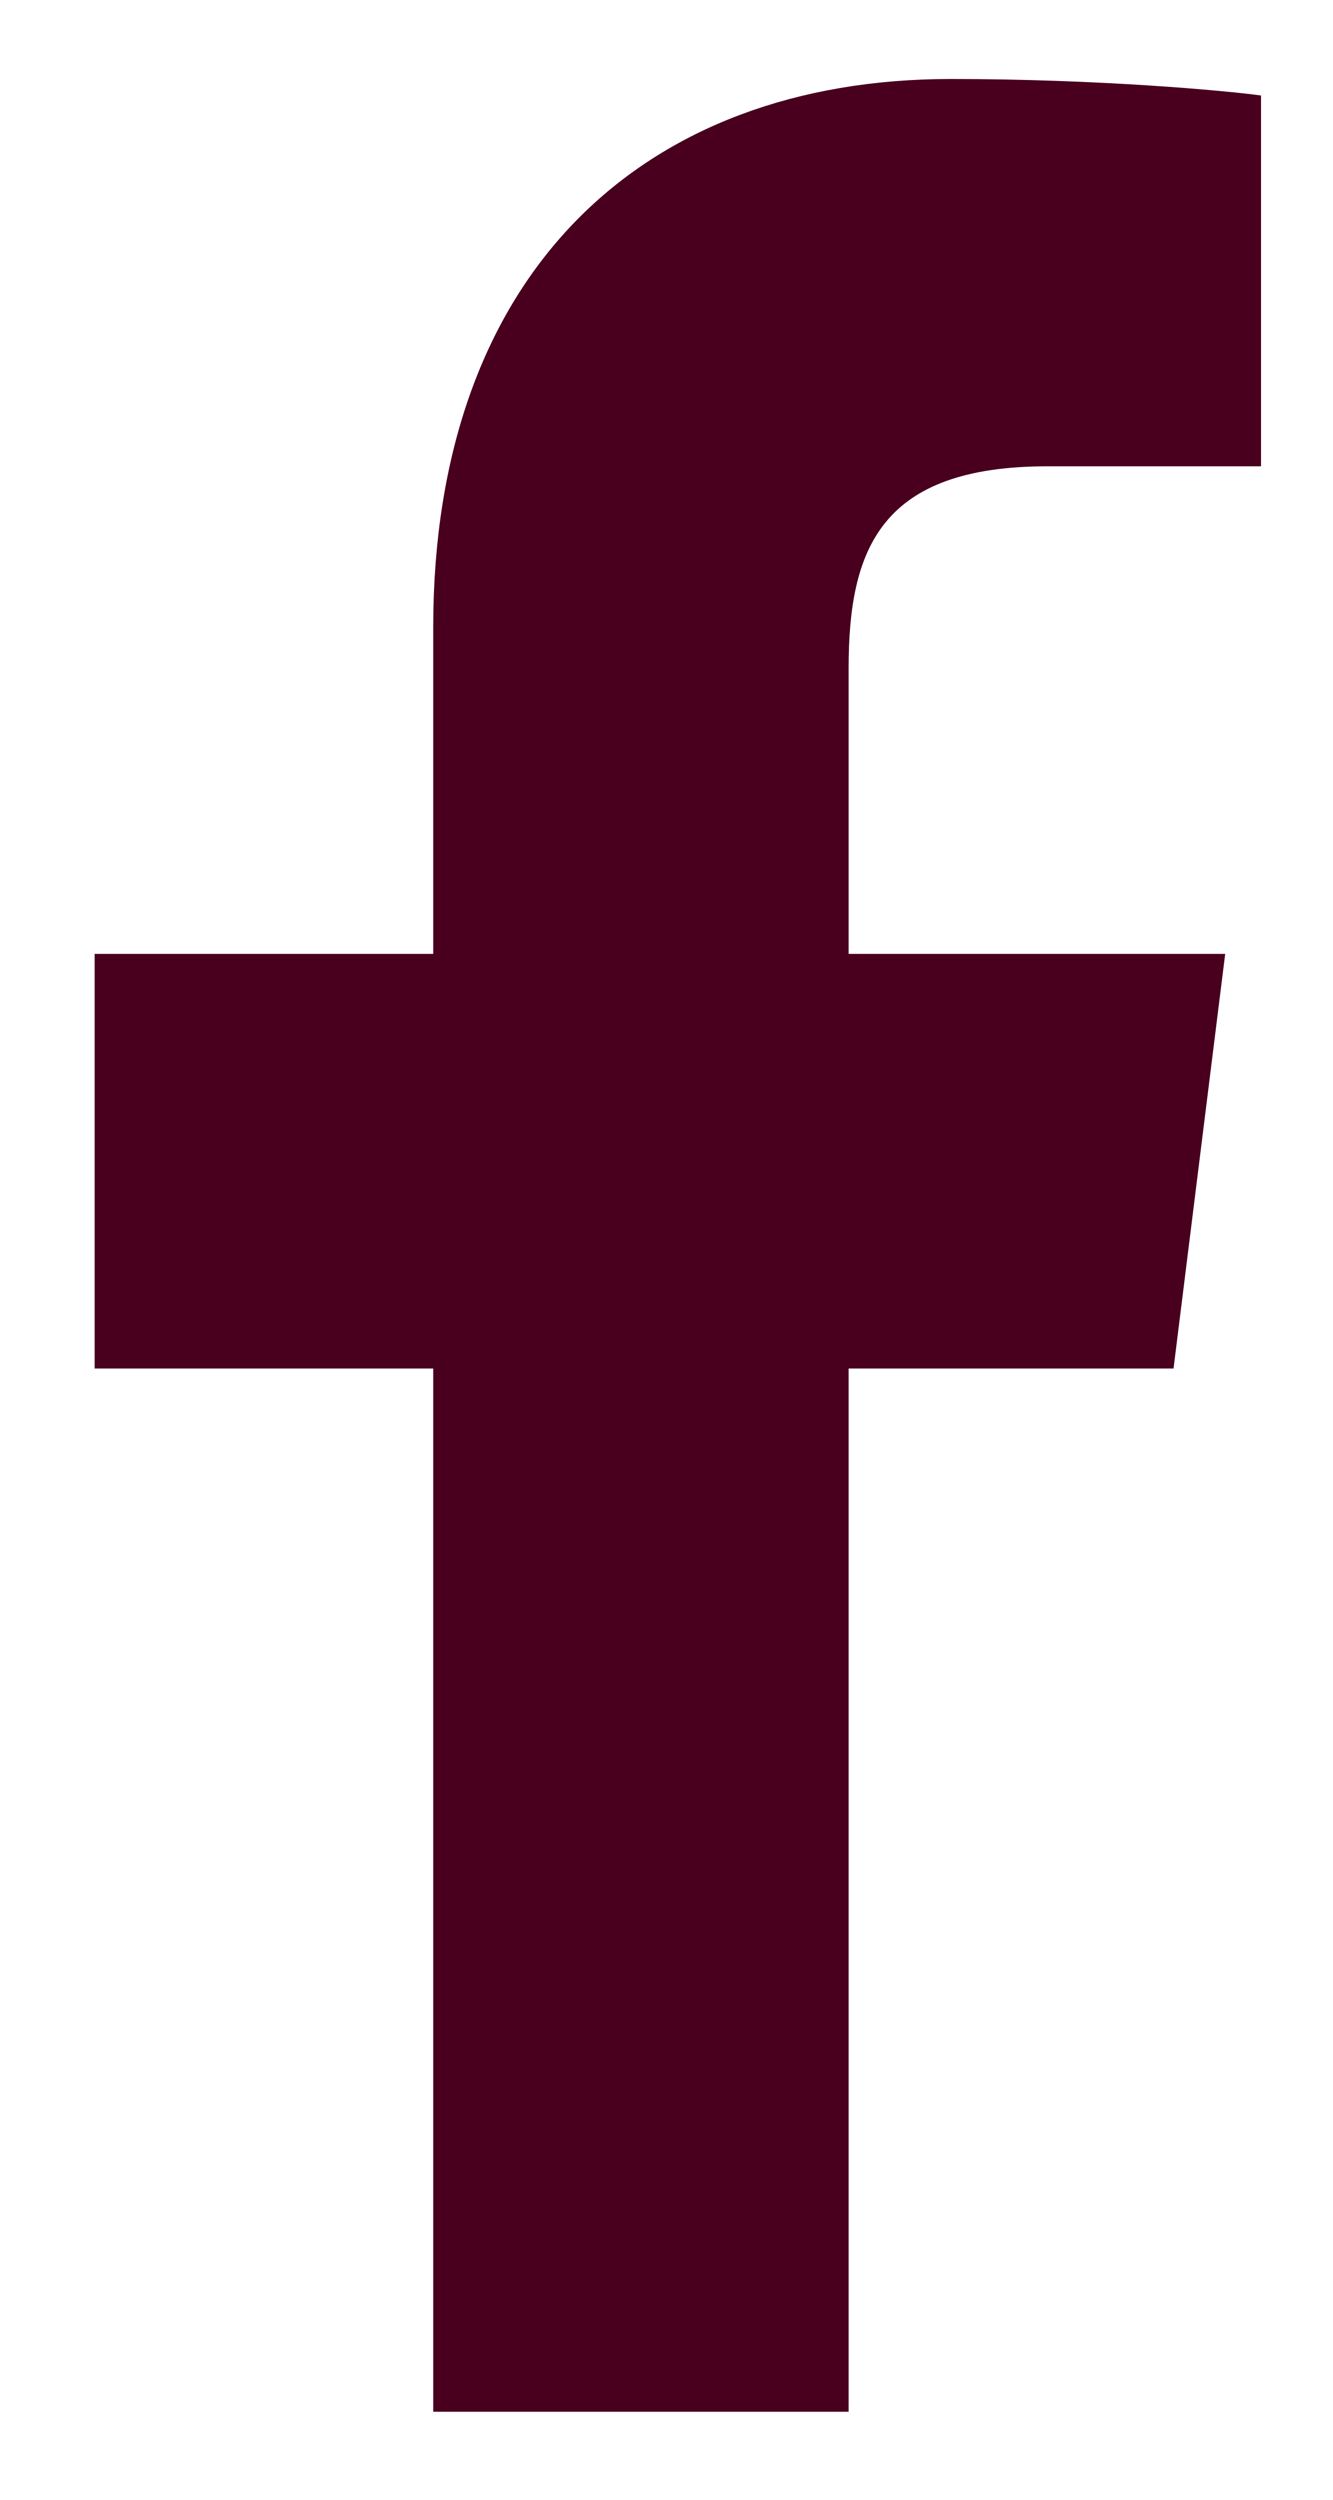 <svg viewBox="0 0 8 15" xmlns="http://www.w3.org/2000/svg" fill-rule="evenodd" clip-rule="evenodd" stroke-linejoin="round" stroke-miterlimit="2"><path d="M6.29 2.798h1.278V.573c-.22-.03-.98-.099-1.862-.099C3.863.474 2.6 1.633 2.6 3.764v1.96H.568v2.488H2.6v6.26h2.493v-6.26h1.95l.31-2.488h-2.26V4.01c0-.72.194-1.212 1.196-1.212z" fill="#48001e" fill-rule="nonzero"/></svg>